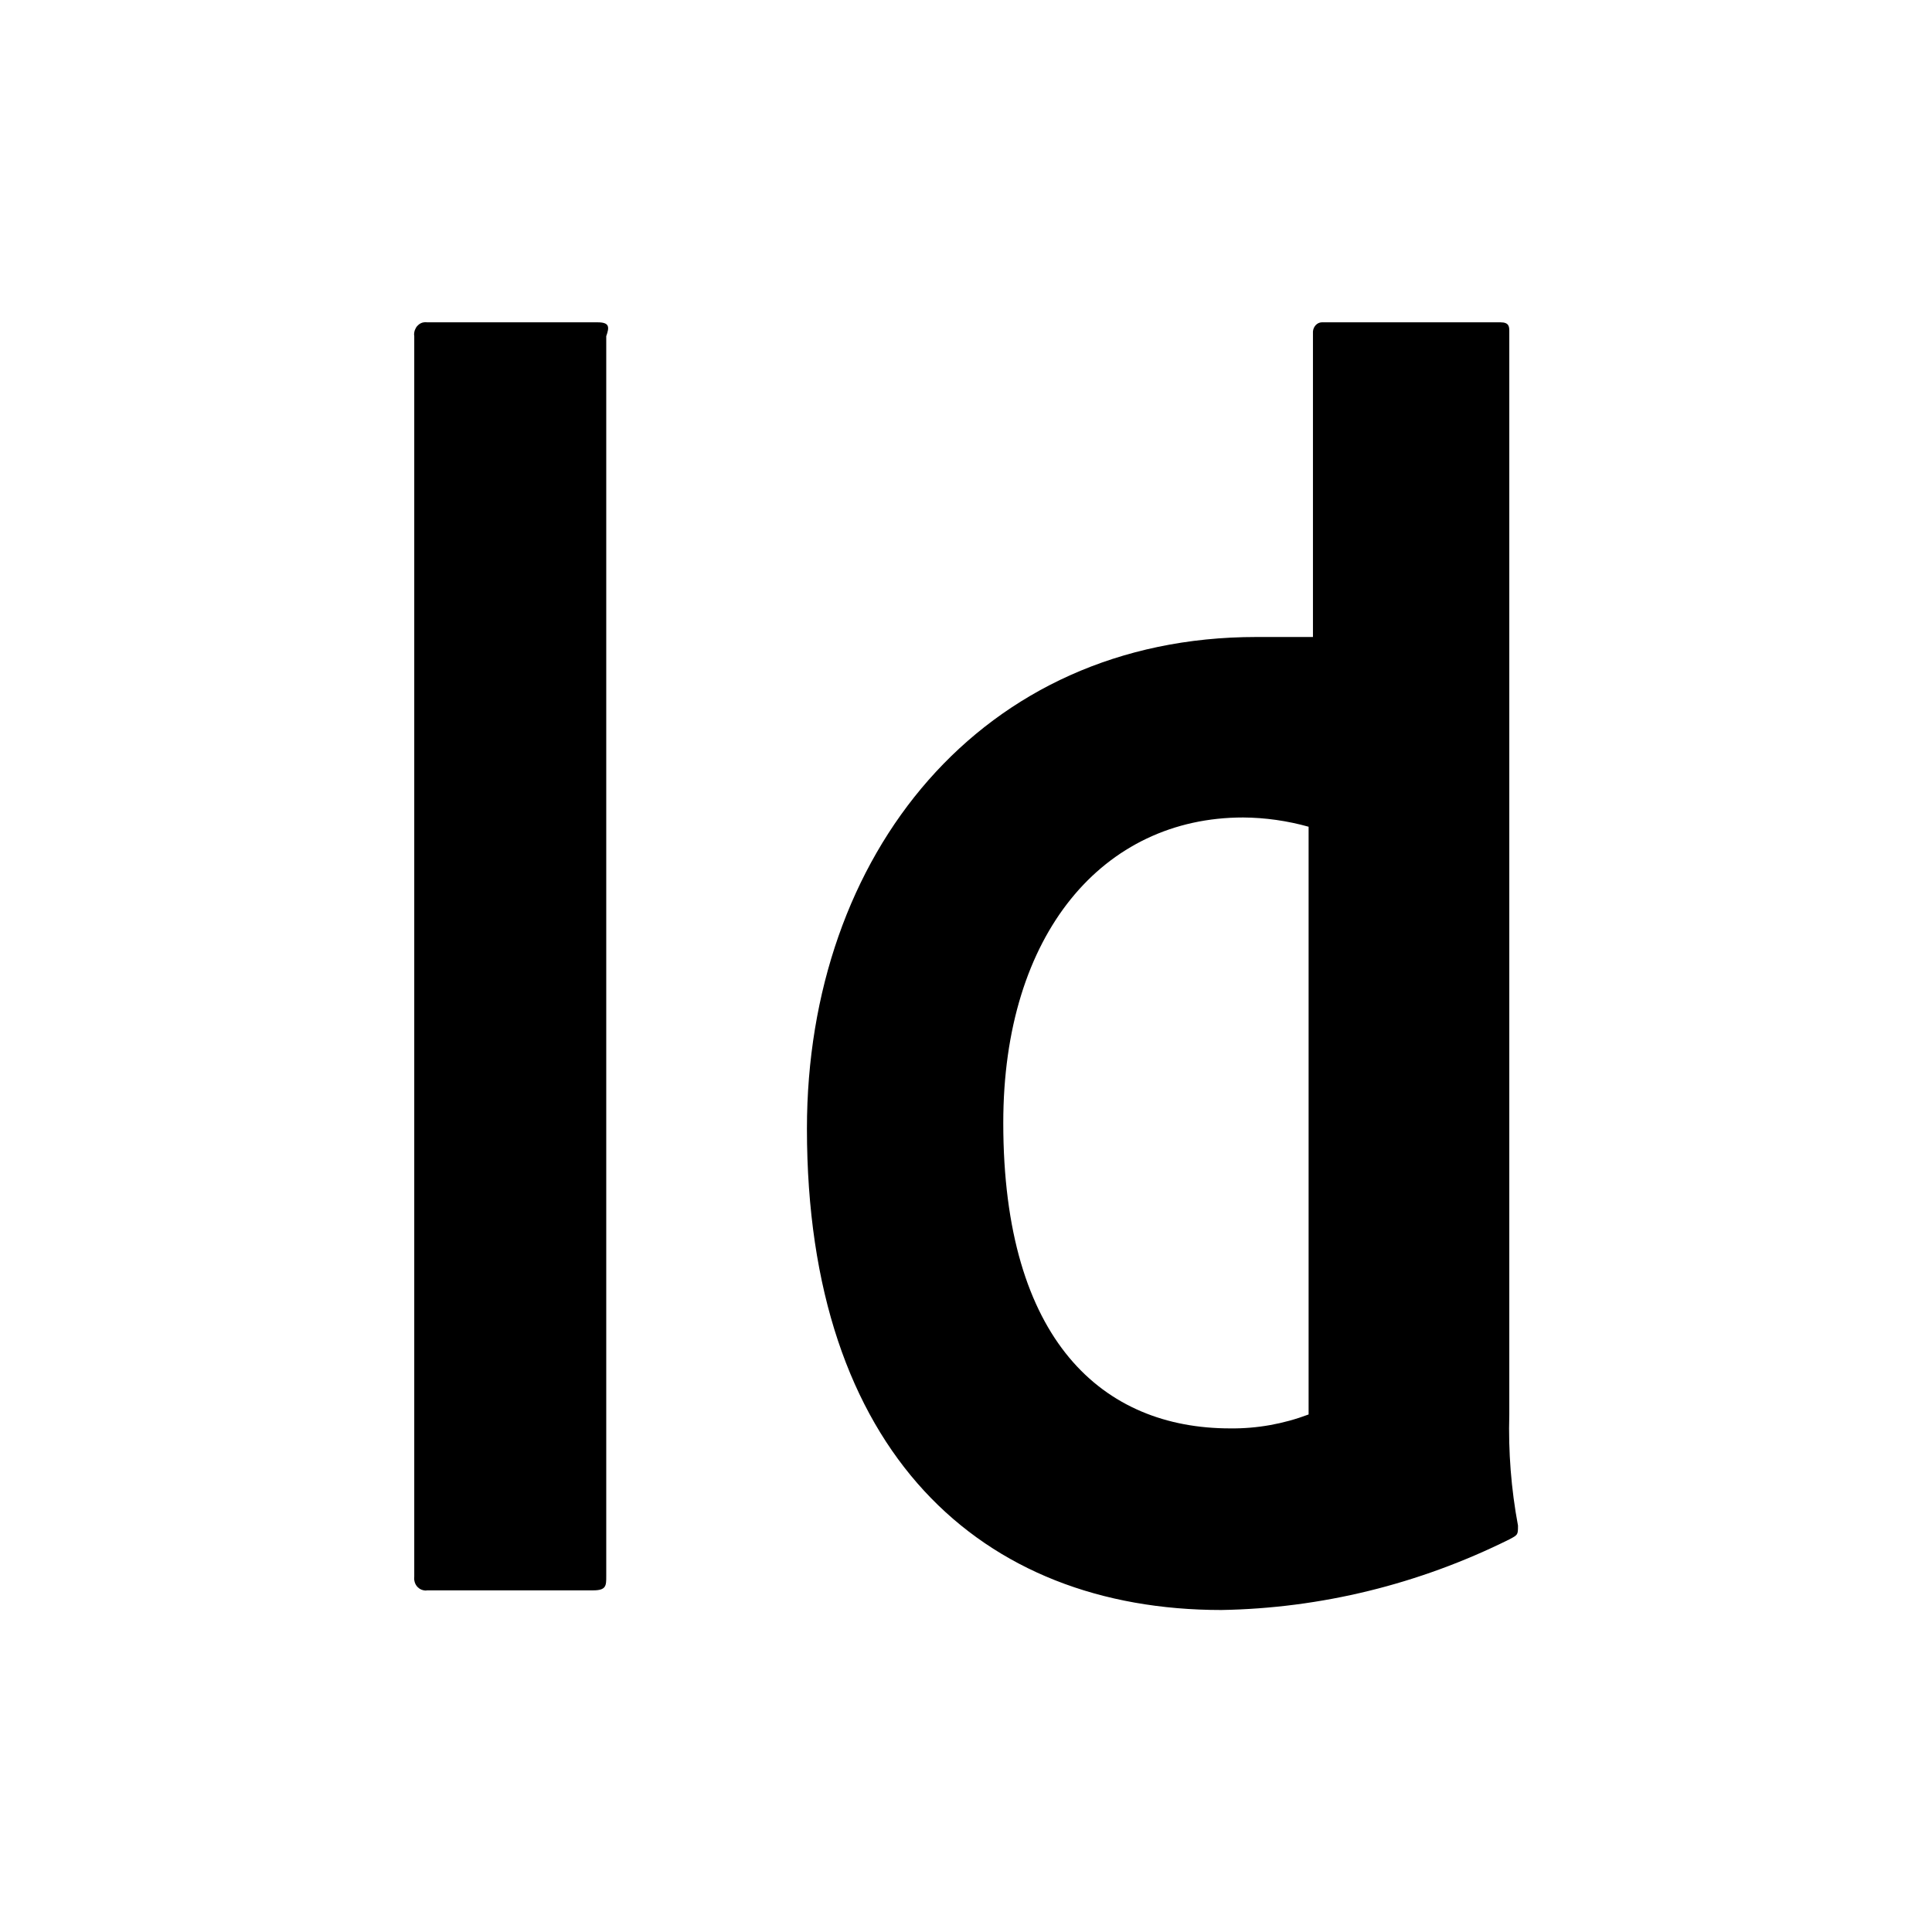 <svg viewBox="0 0 24 24" fill="none" xmlns="http://www.w3.org/2000/svg">
  <path
    d="M18.749 17.571V4.119C18.749 4.061 18.749 4.004 18.64 4.004H16.419C16.39 4.005 16.364 4.018 16.344 4.039C16.324 4.061 16.312 4.089 16.31 4.119V7.913H15.606C12.191 7.913 10.024 10.615 10.024 14.021C10.024 18.046 12.191 20 15.172 20C16.409 19.979 17.628 19.68 18.749 19.123C18.857 19.066 18.857 19.066 18.857 18.951C18.772 18.497 18.736 18.034 18.749 17.571ZM16.256 17.571C15.943 17.689 15.613 17.748 15.281 17.744C13.709 17.744 12.463 16.666 12.463 13.949C12.463 11.592 13.709 10.155 15.443 10.155C15.718 10.157 15.991 10.196 16.256 10.27V17.571ZM7.423 4.004H5.309C5.291 4.001 5.272 4.002 5.254 4.006C5.235 4.011 5.218 4.019 5.203 4.031C5.188 4.043 5.175 4.057 5.166 4.074C5.156 4.091 5.149 4.11 5.146 4.13C5.143 4.145 5.143 4.161 5.146 4.176V19.583C5.144 19.603 5.144 19.623 5.149 19.642C5.153 19.662 5.161 19.68 5.172 19.696C5.183 19.712 5.197 19.725 5.213 19.736C5.229 19.746 5.247 19.753 5.265 19.756C5.279 19.759 5.295 19.759 5.309 19.756H7.368C7.531 19.756 7.531 19.698 7.531 19.583V4.176C7.572 4.061 7.572 4.004 7.423 4.004Z"
    fill="currentColor" />
</svg>